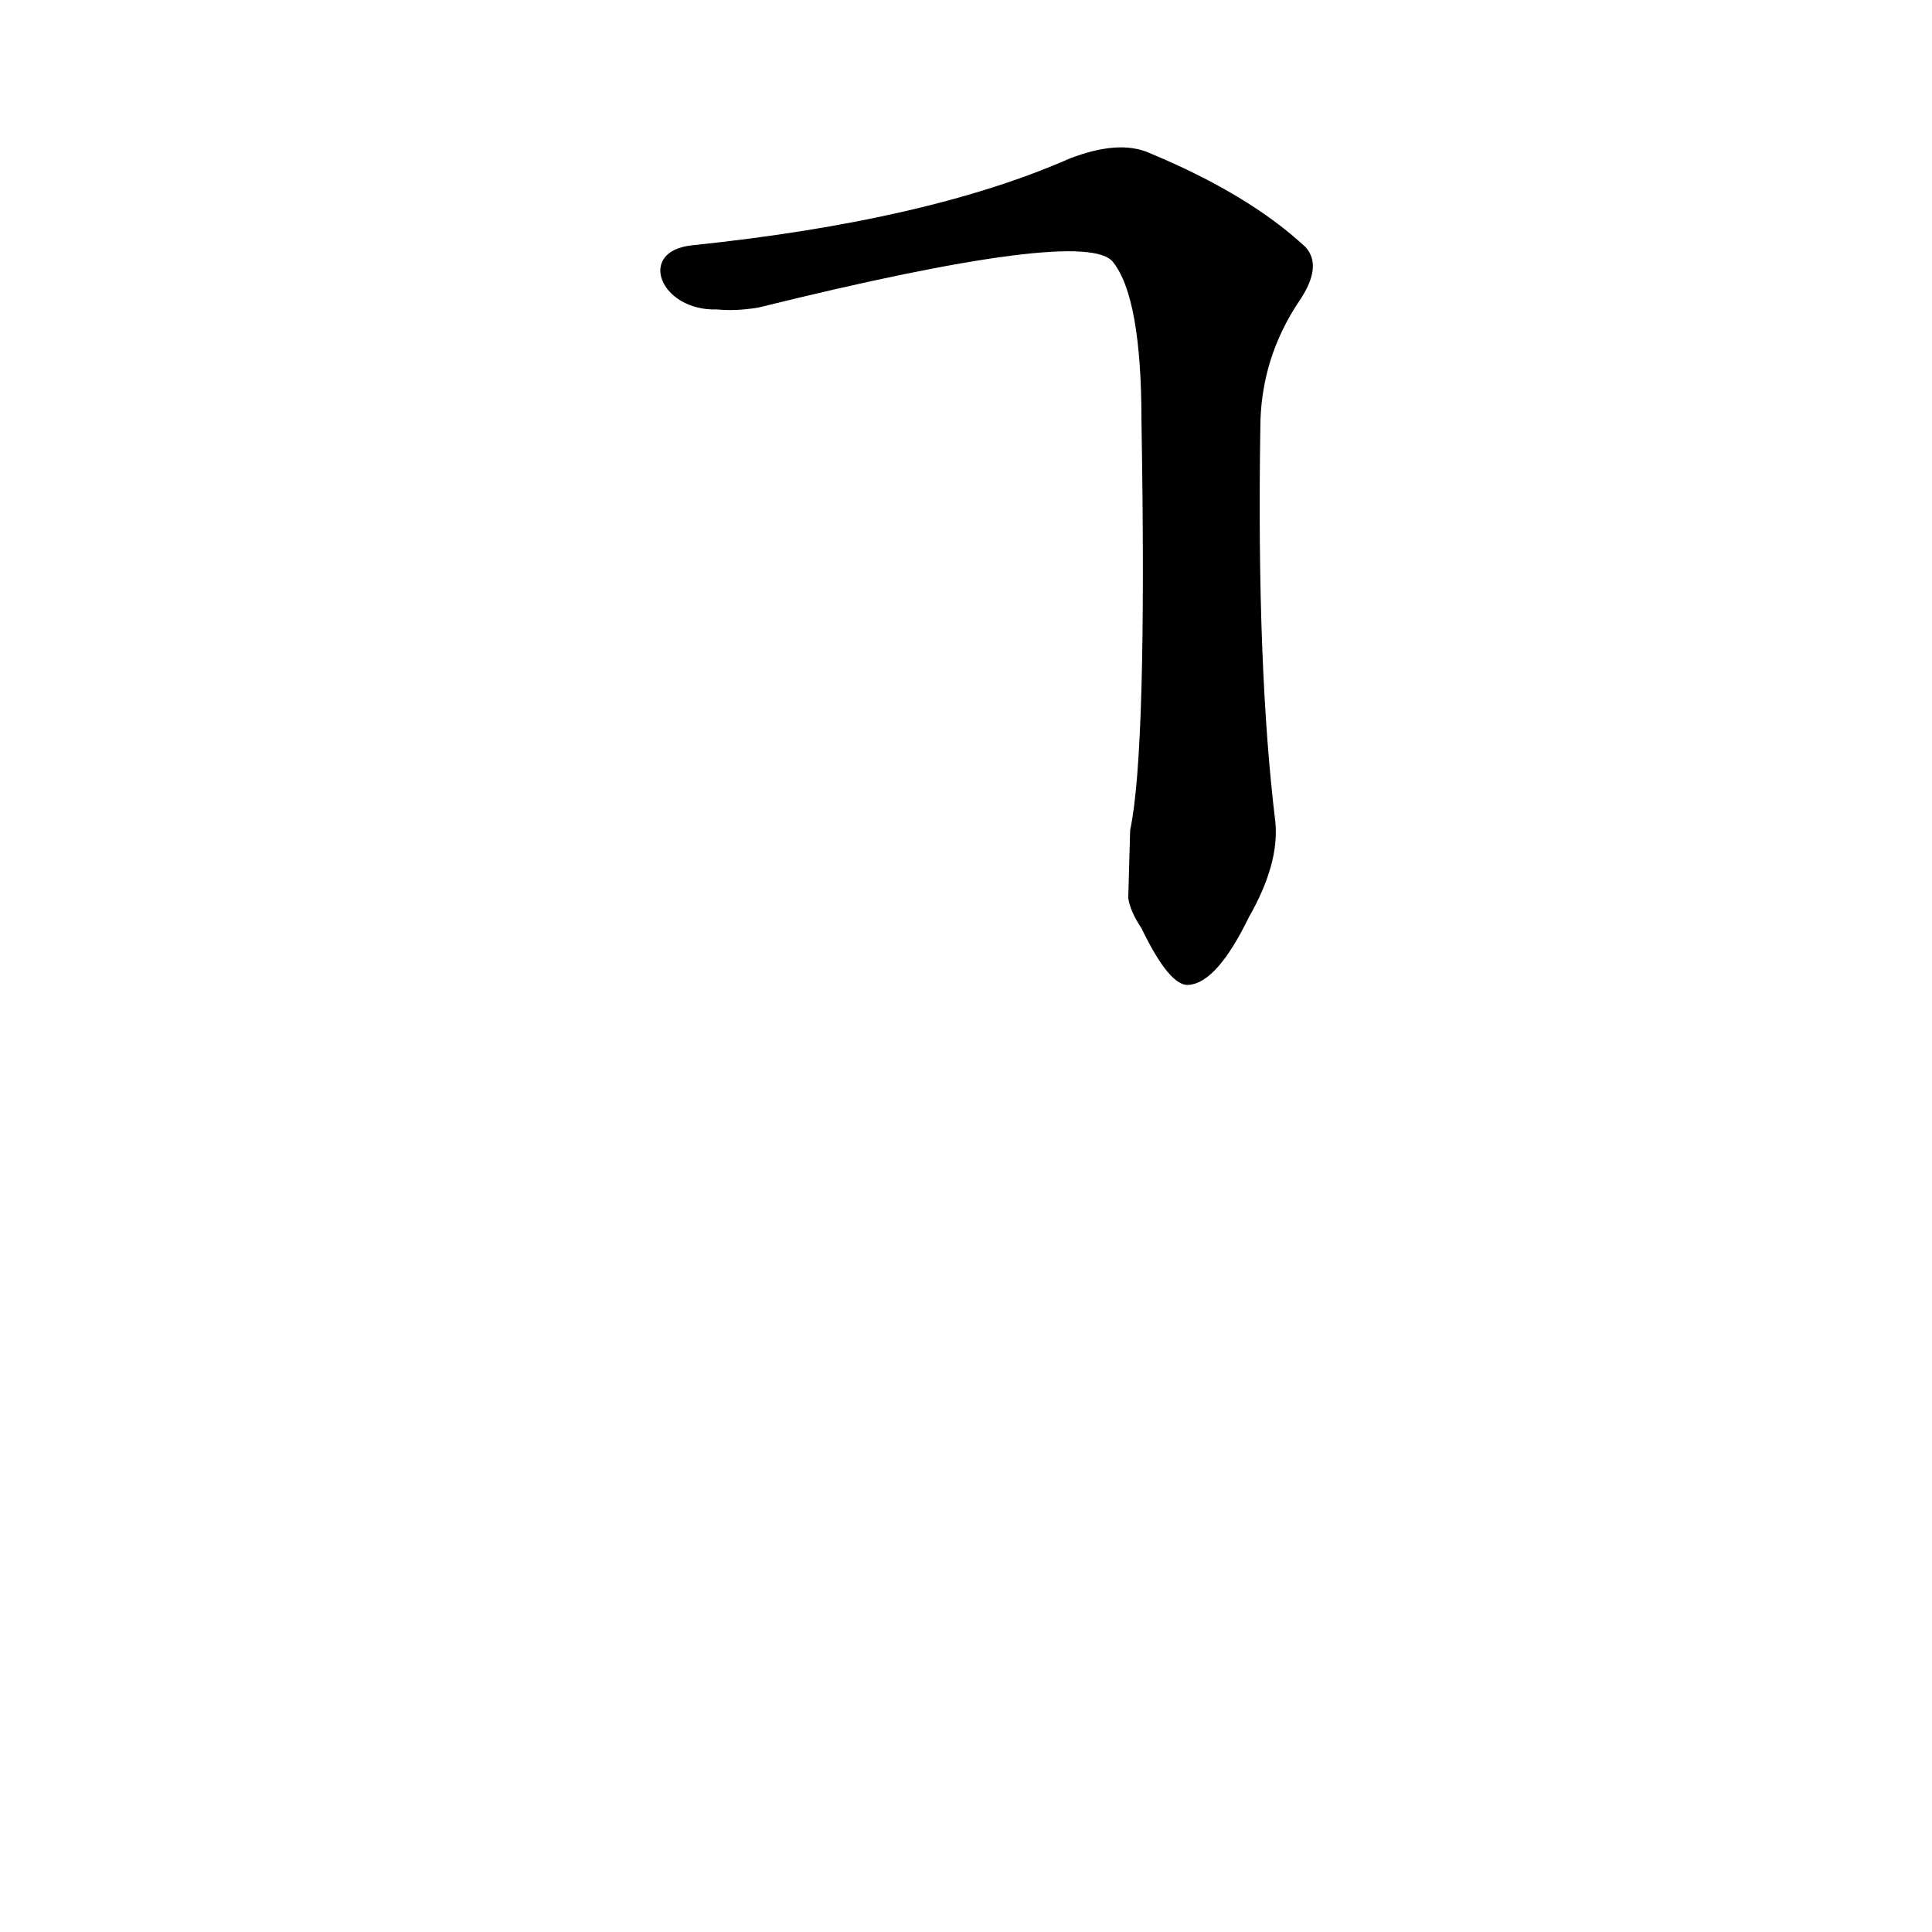 <?xml version='1.0' encoding='utf-8'?>
<svg xmlns="http://www.w3.org/2000/svg" version="1.1" viewBox="0 0 1024 1024"><g transform="scale(1, -1) translate(0, -900)"><path d="M 598 424 Q 599 417 605 408 Q 620 377 630 378 Q 645 379 662 414 Q 678 442 676 464 Q 666 546 668 673 Q 668 710 689 741 Q 701 759 692 769 Q 662 797 609 819 Q 593 826 567 816 Q 492 783 367 770 C 337 767 350 735 380 736 Q 390 735 402 737 Q 576 780 590 761 Q 605 742 605 677 Q 608 502 599 460 L 598 424 Z" fill="black" /></g></svg>
